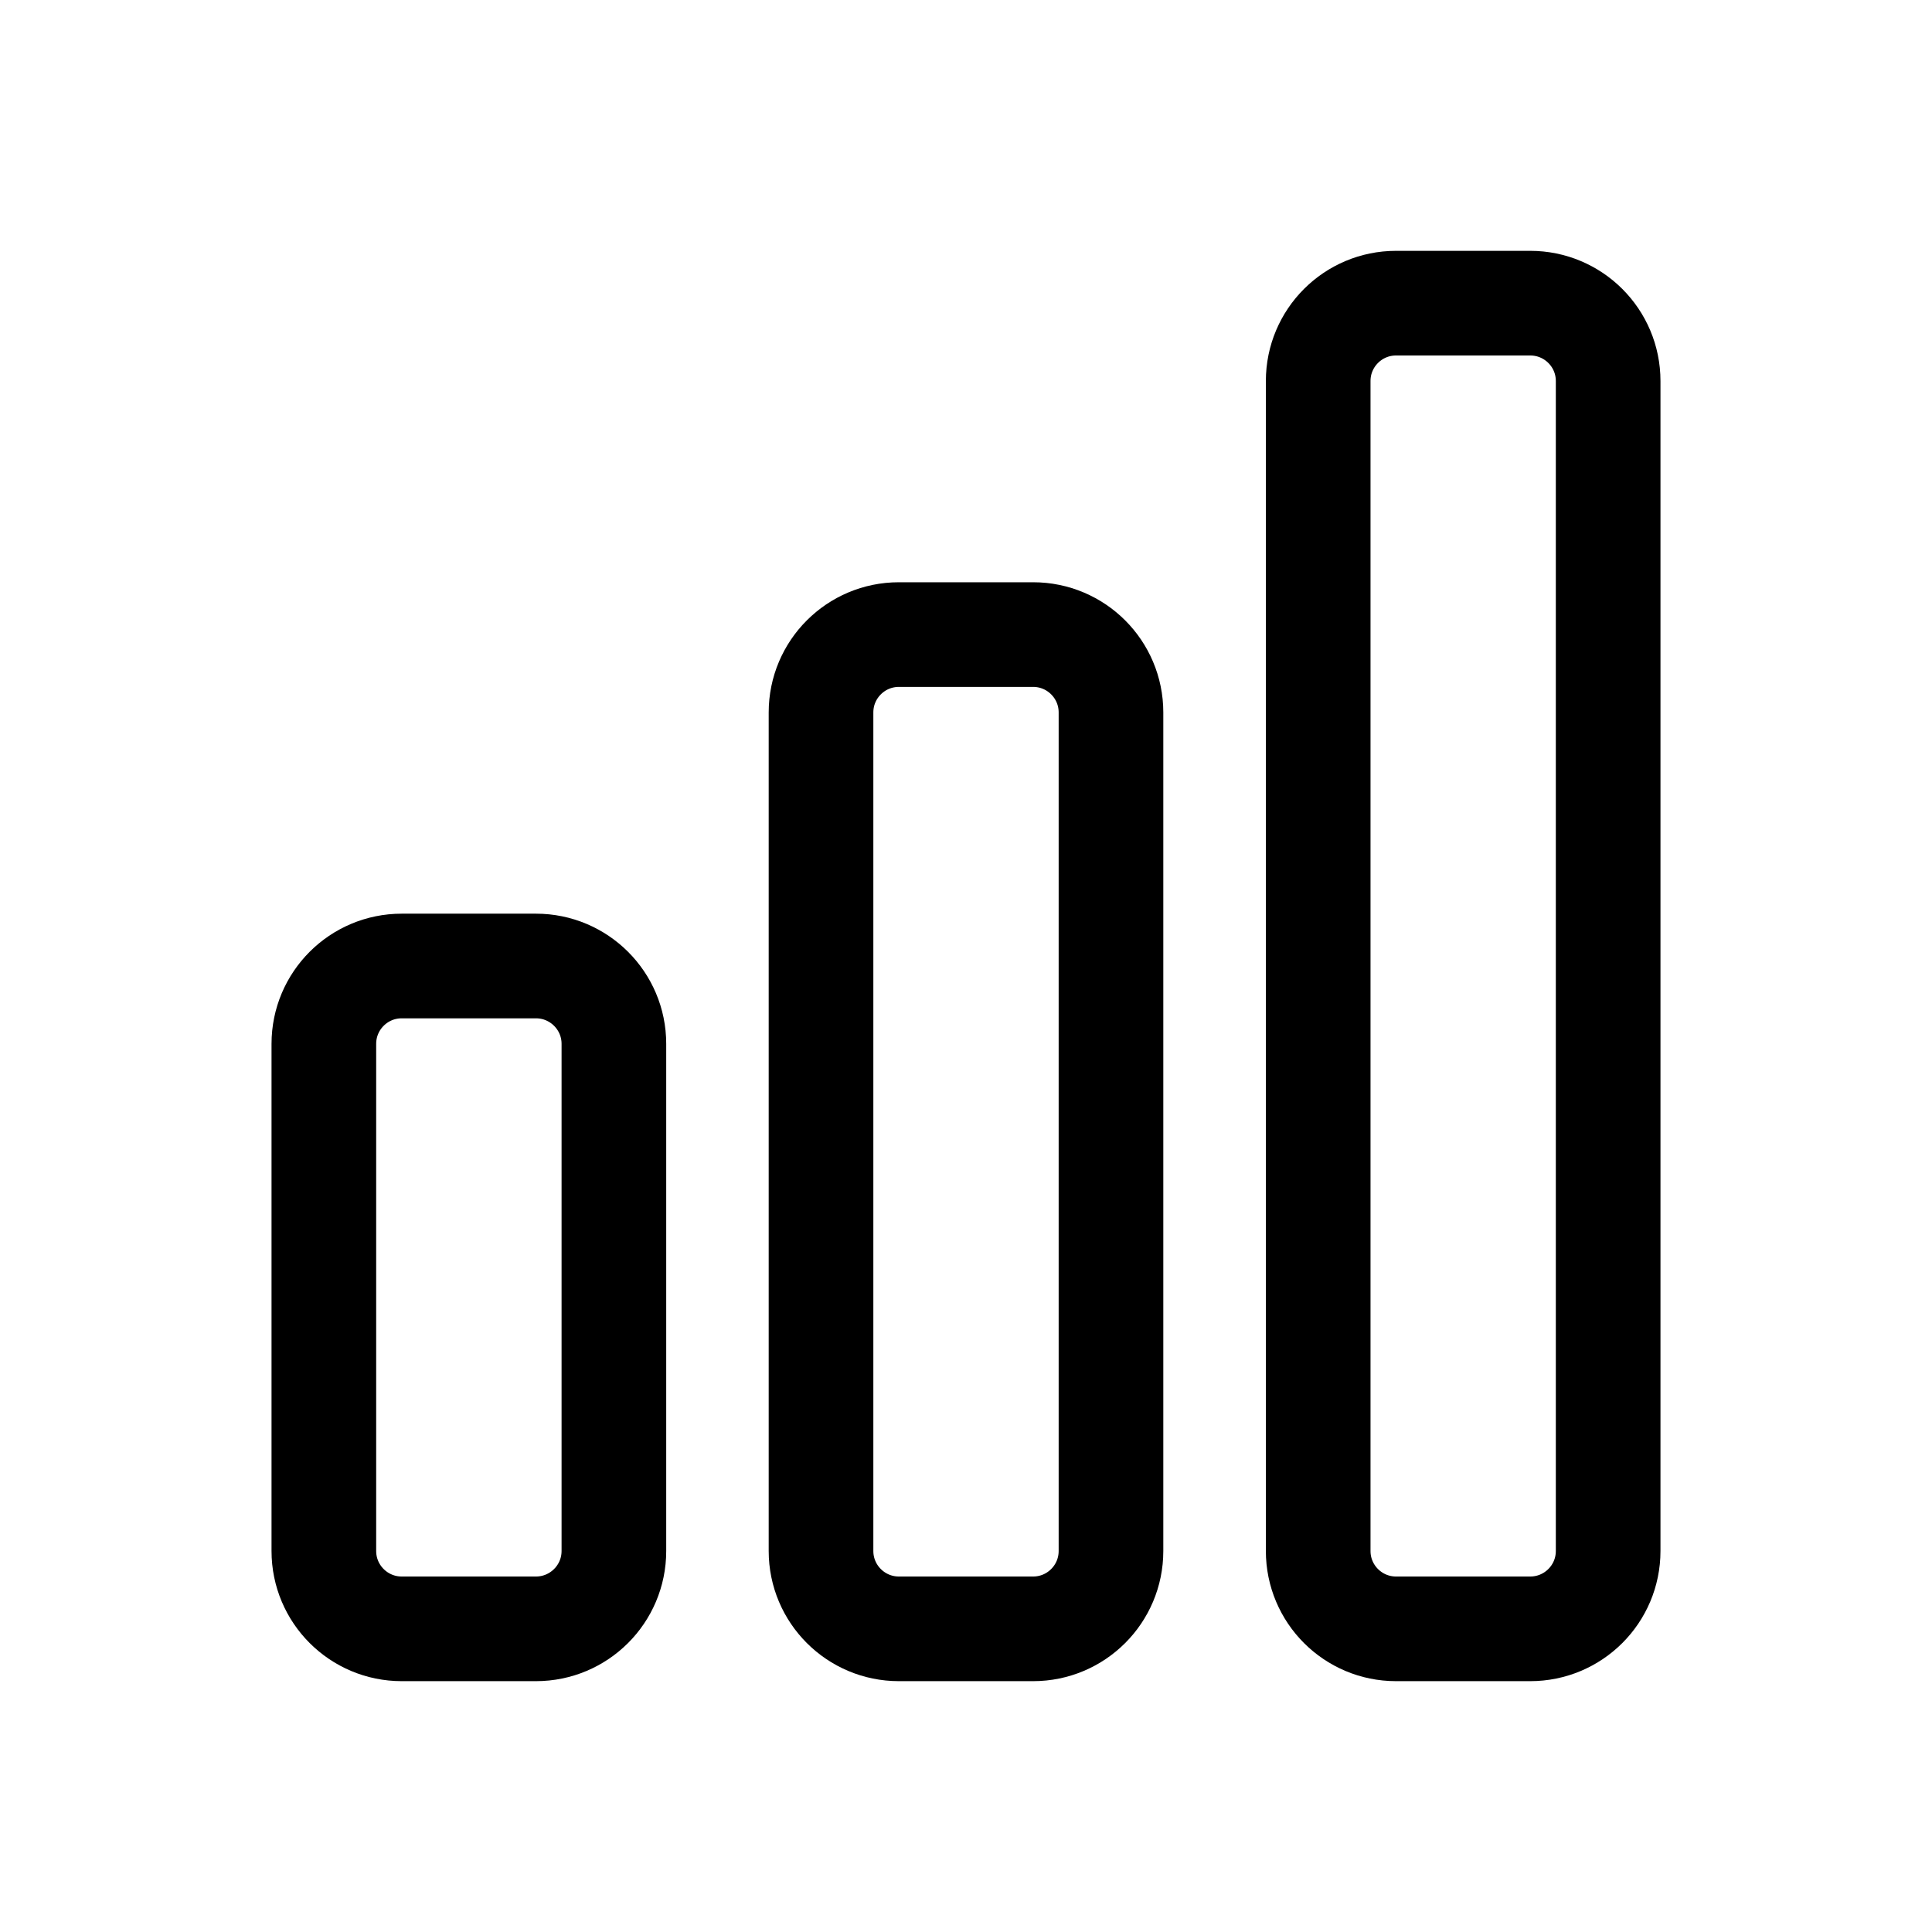 <svg width="24" height="24" viewBox="0 0 24 24" fill="none" xmlns="http://www.w3.org/2000/svg">
<path d="M6.658 12H4.99C4.456 12 4.023 12.433 4.023 12.967V19.267C4.023 19.801 4.456 20.234 4.99 20.234H6.658C7.192 20.234 7.626 19.801 7.626 19.267V12.967C7.626 12.433 7.192 12 6.658 12Z" stroke="black" stroke-width="1.3" stroke-linecap="round" stroke-linejoin="round"/>
<path d="M12.834 7.883H11.166C10.632 7.883 10.199 8.316 10.199 8.85V19.267C10.199 19.801 10.632 20.234 11.166 20.234H12.834C13.368 20.234 13.801 19.801 13.801 19.267V8.85C13.801 8.316 13.368 7.883 12.834 7.883Z" stroke="black" stroke-width="1.3" stroke-linecap="round" stroke-linejoin="round"/>
<path d="M19.009 3.766H17.342C16.808 3.766 16.375 4.199 16.375 4.733V19.267C16.375 19.801 16.808 20.234 17.342 20.234H19.009C19.544 20.234 19.977 19.801 19.977 19.267V4.733C19.977 4.199 19.544 3.766 19.009 3.766Z" stroke="black" stroke-width="1.3" stroke-linecap="round" stroke-linejoin="round"/>
</svg>
